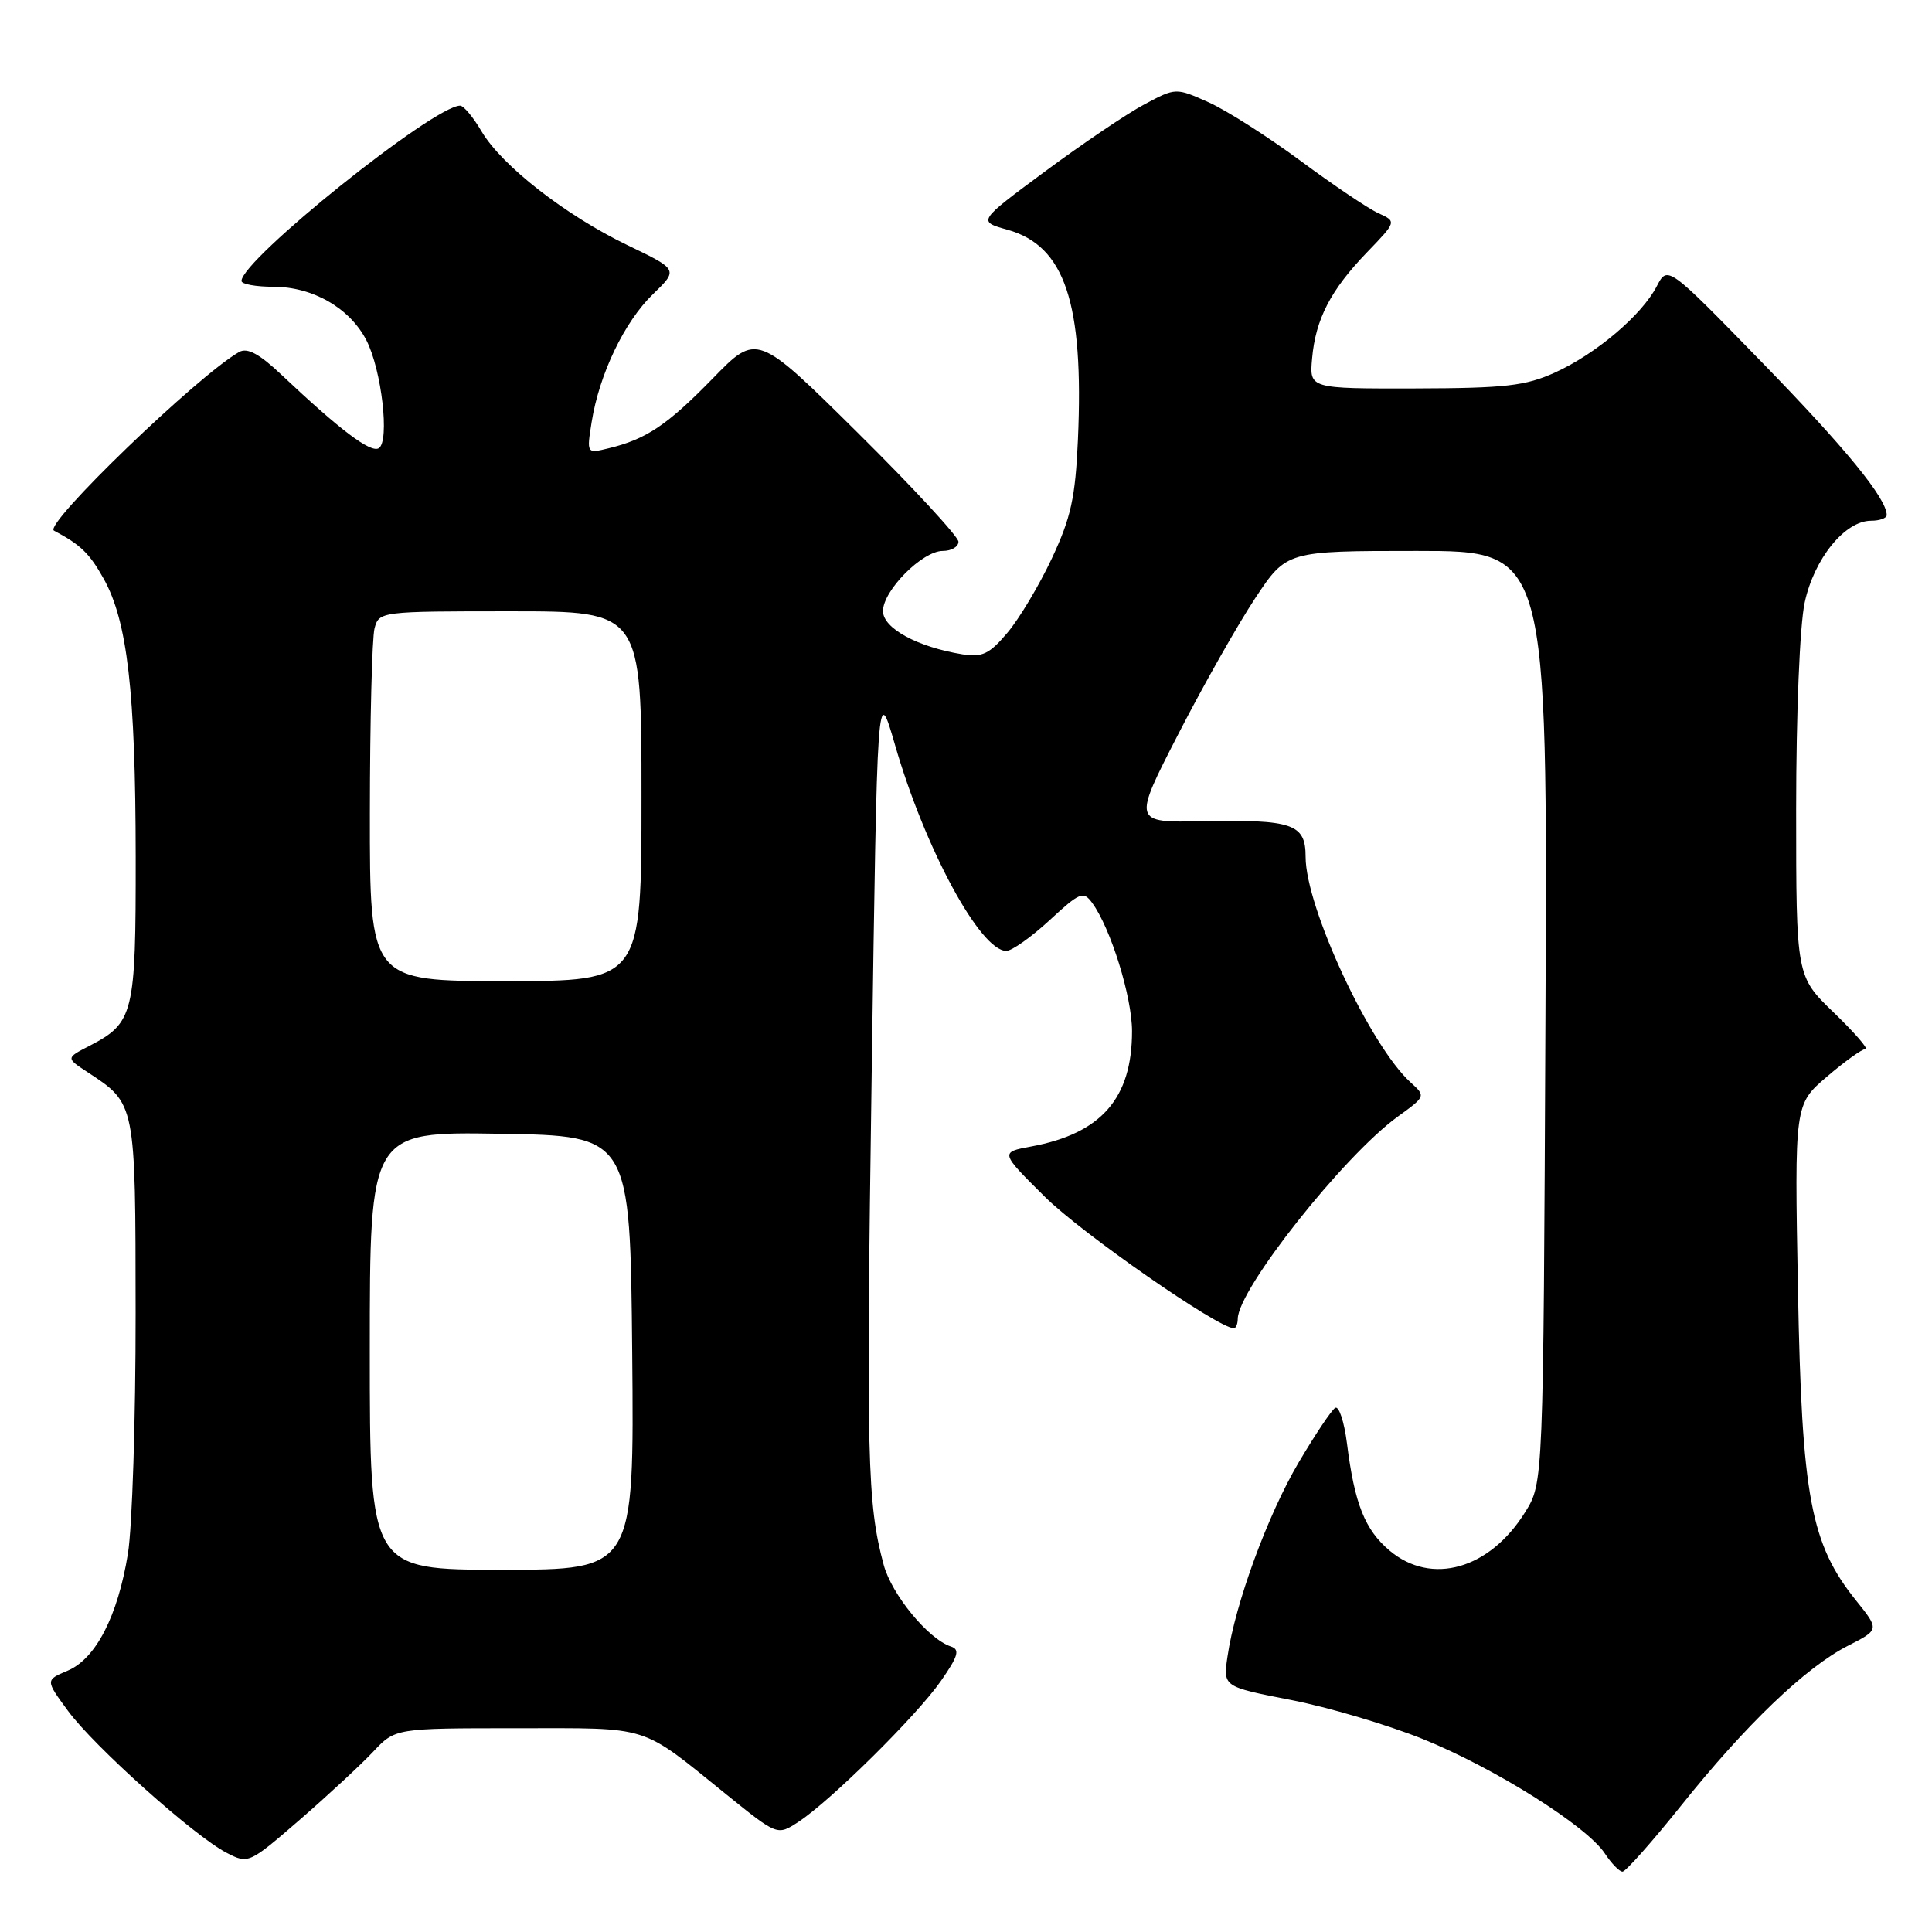 <?xml version="1.0" encoding="UTF-8" standalone="no"?>
<!DOCTYPE svg PUBLIC "-//W3C//DTD SVG 1.1//EN" "http://www.w3.org/Graphics/SVG/1.1/DTD/svg11.dtd" >
<svg xmlns="http://www.w3.org/2000/svg" xmlns:xlink="http://www.w3.org/1999/xlink" version="1.1" viewBox="0 0 256 256">
 <g >
 <path fill="currentColor"
d=" M 222.76 239.25 C 231.31 228.55 239.27 220.92 244.85 218.08 C 249.04 215.94 249.04 215.94 245.96 212.10 C 239.91 204.58 238.75 198.37 238.24 170.92 C 237.78 146.34 237.78 146.34 242.07 142.67 C 244.43 140.65 246.73 139.00 247.18 139.00 C 247.63 139.00 245.74 136.83 243.00 134.18 C 238.00 129.37 238.00 129.37 238.00 107.23 C 238.00 94.59 238.48 82.84 239.13 79.85 C 240.37 74.04 244.46 69.00 247.92 69.00 C 249.07 69.00 250.00 68.66 250.00 68.25 C 249.99 66.04 244.56 59.40 233.42 47.96 C 220.97 35.17 220.97 35.17 219.53 37.93 C 217.56 41.74 211.51 46.88 206.05 49.36 C 202.15 51.13 199.49 51.44 187.50 51.47 C 173.50 51.50 173.50 51.50 173.86 47.50 C 174.32 42.29 176.31 38.44 181.14 33.43 C 185.07 29.35 185.07 29.35 182.62 28.24 C 181.28 27.63 176.65 24.51 172.33 21.31 C 168.01 18.12 162.53 14.62 160.14 13.55 C 155.80 11.61 155.80 11.61 151.65 13.82 C 149.37 15.03 143.46 19.02 138.52 22.68 C 129.53 29.33 129.53 29.33 133.49 30.44 C 141.10 32.57 143.63 40.11 142.83 58.27 C 142.49 65.95 141.91 68.59 139.37 74.00 C 137.69 77.58 135.04 82.01 133.48 83.85 C 131.10 86.67 130.15 87.12 127.52 86.70 C 121.56 85.73 117.00 83.25 117.00 80.97 C 117.00 78.25 122.21 73.00 124.92 73.00 C 126.07 73.00 127.00 72.45 127.00 71.78 C 127.00 71.11 120.99 64.61 113.65 57.34 C 100.30 44.13 100.30 44.13 94.44 50.15 C 88.40 56.34 85.62 58.21 80.61 59.41 C 77.73 60.11 77.73 60.11 78.40 55.91 C 79.41 49.58 82.73 42.65 86.50 39.00 C 89.88 35.73 89.88 35.73 83.19 32.51 C 74.96 28.55 66.49 21.95 63.81 17.41 C 62.71 15.53 61.43 14.00 60.97 14.00 C 57.47 14.00 32.00 34.43 32.00 37.23 C 32.00 37.65 33.91 38.00 36.25 38.00 C 41.46 38.01 46.33 40.81 48.54 45.07 C 50.57 49.00 51.66 58.47 50.19 59.39 C 49.11 60.05 45.05 56.98 37.35 49.71 C 34.37 46.88 32.78 46.03 31.69 46.64 C 26.23 49.74 5.69 69.54 7.15 70.31 C 10.68 72.18 11.85 73.31 13.73 76.67 C 16.88 82.30 17.96 91.64 17.98 113.53 C 18.00 134.44 17.73 135.54 11.81 138.60 C 8.74 140.19 8.74 140.19 11.59 142.06 C 18.00 146.27 17.95 146.02 17.97 174.00 C 17.98 188.03 17.52 202.37 16.95 205.87 C 15.61 214.14 12.69 219.81 8.95 221.38 C 6.01 222.62 6.01 222.62 9.01 226.70 C 12.48 231.42 25.76 243.31 30.03 245.51 C 32.90 247.00 33.00 246.95 39.72 241.13 C 43.45 237.89 47.82 233.84 49.44 232.12 C 52.37 229.00 52.37 229.00 68.46 229.00 C 86.45 229.00 84.68 228.44 96.25 237.78 C 103.00 243.23 103.00 243.23 105.75 241.44 C 109.98 238.70 121.53 227.28 124.68 222.73 C 126.97 219.44 127.22 218.57 126.00 218.17 C 123.00 217.19 118.15 211.28 117.09 207.34 C 114.91 199.24 114.76 193.26 115.50 142.37 C 116.24 90.58 116.24 90.58 118.58 98.66 C 122.54 112.40 129.89 126.00 133.34 126.00 C 134.07 126.00 136.64 124.18 139.06 121.95 C 143.09 118.22 143.55 118.03 144.72 119.64 C 147.17 122.98 150.00 132.11 150.00 136.64 C 150.00 145.53 145.93 150.19 136.67 151.91 C 132.50 152.68 132.50 152.68 138.50 158.63 C 143.35 163.43 161.42 176.00 163.49 176.00 C 163.77 176.00 164.00 175.44 164.01 174.75 C 164.04 170.85 178.04 153.15 185.22 147.95 C 188.92 145.27 188.93 145.25 186.92 143.43 C 181.55 138.57 173.00 120.22 173.00 113.54 C 173.00 109.16 171.32 108.58 159.30 108.82 C 150.10 109.00 150.10 109.00 156.14 97.25 C 159.46 90.79 164.05 82.69 166.33 79.25 C 170.48 73.00 170.48 73.00 187.77 73.00 C 205.06 73.00 205.06 73.00 204.78 134.75 C 204.50 196.50 204.50 196.50 202.10 200.35 C 197.39 207.94 189.69 210.13 184.14 205.47 C 180.85 202.70 179.49 199.28 178.48 191.25 C 178.11 188.36 177.41 186.25 176.92 186.55 C 176.43 186.85 174.25 190.11 172.07 193.80 C 167.99 200.71 163.67 212.48 162.65 219.50 C 162.06 223.50 162.06 223.50 171.04 225.25 C 175.98 226.21 183.84 228.54 188.51 230.42 C 197.99 234.24 210.28 241.97 212.66 245.61 C 213.53 246.92 214.57 248.00 214.99 248.00 C 215.41 248.00 218.91 244.06 222.76 239.25 Z  M 49.00 178.98 C 49.00 149.95 49.00 149.95 66.25 150.23 C 83.50 150.50 83.50 150.50 83.77 179.25 C 84.03 208.00 84.03 208.00 66.52 208.00 C 49.00 208.00 49.00 208.00 49.00 178.98 Z  M 49.01 107.75 C 49.02 95.51 49.30 84.49 49.63 83.25 C 50.23 81.03 50.43 81.00 67.62 81.00 C 85.00 81.00 85.00 81.00 85.00 105.50 C 85.00 130.00 85.00 130.00 67.00 130.00 C 49.00 130.00 49.00 130.00 49.01 107.75 Z "/>
</g>
</svg>